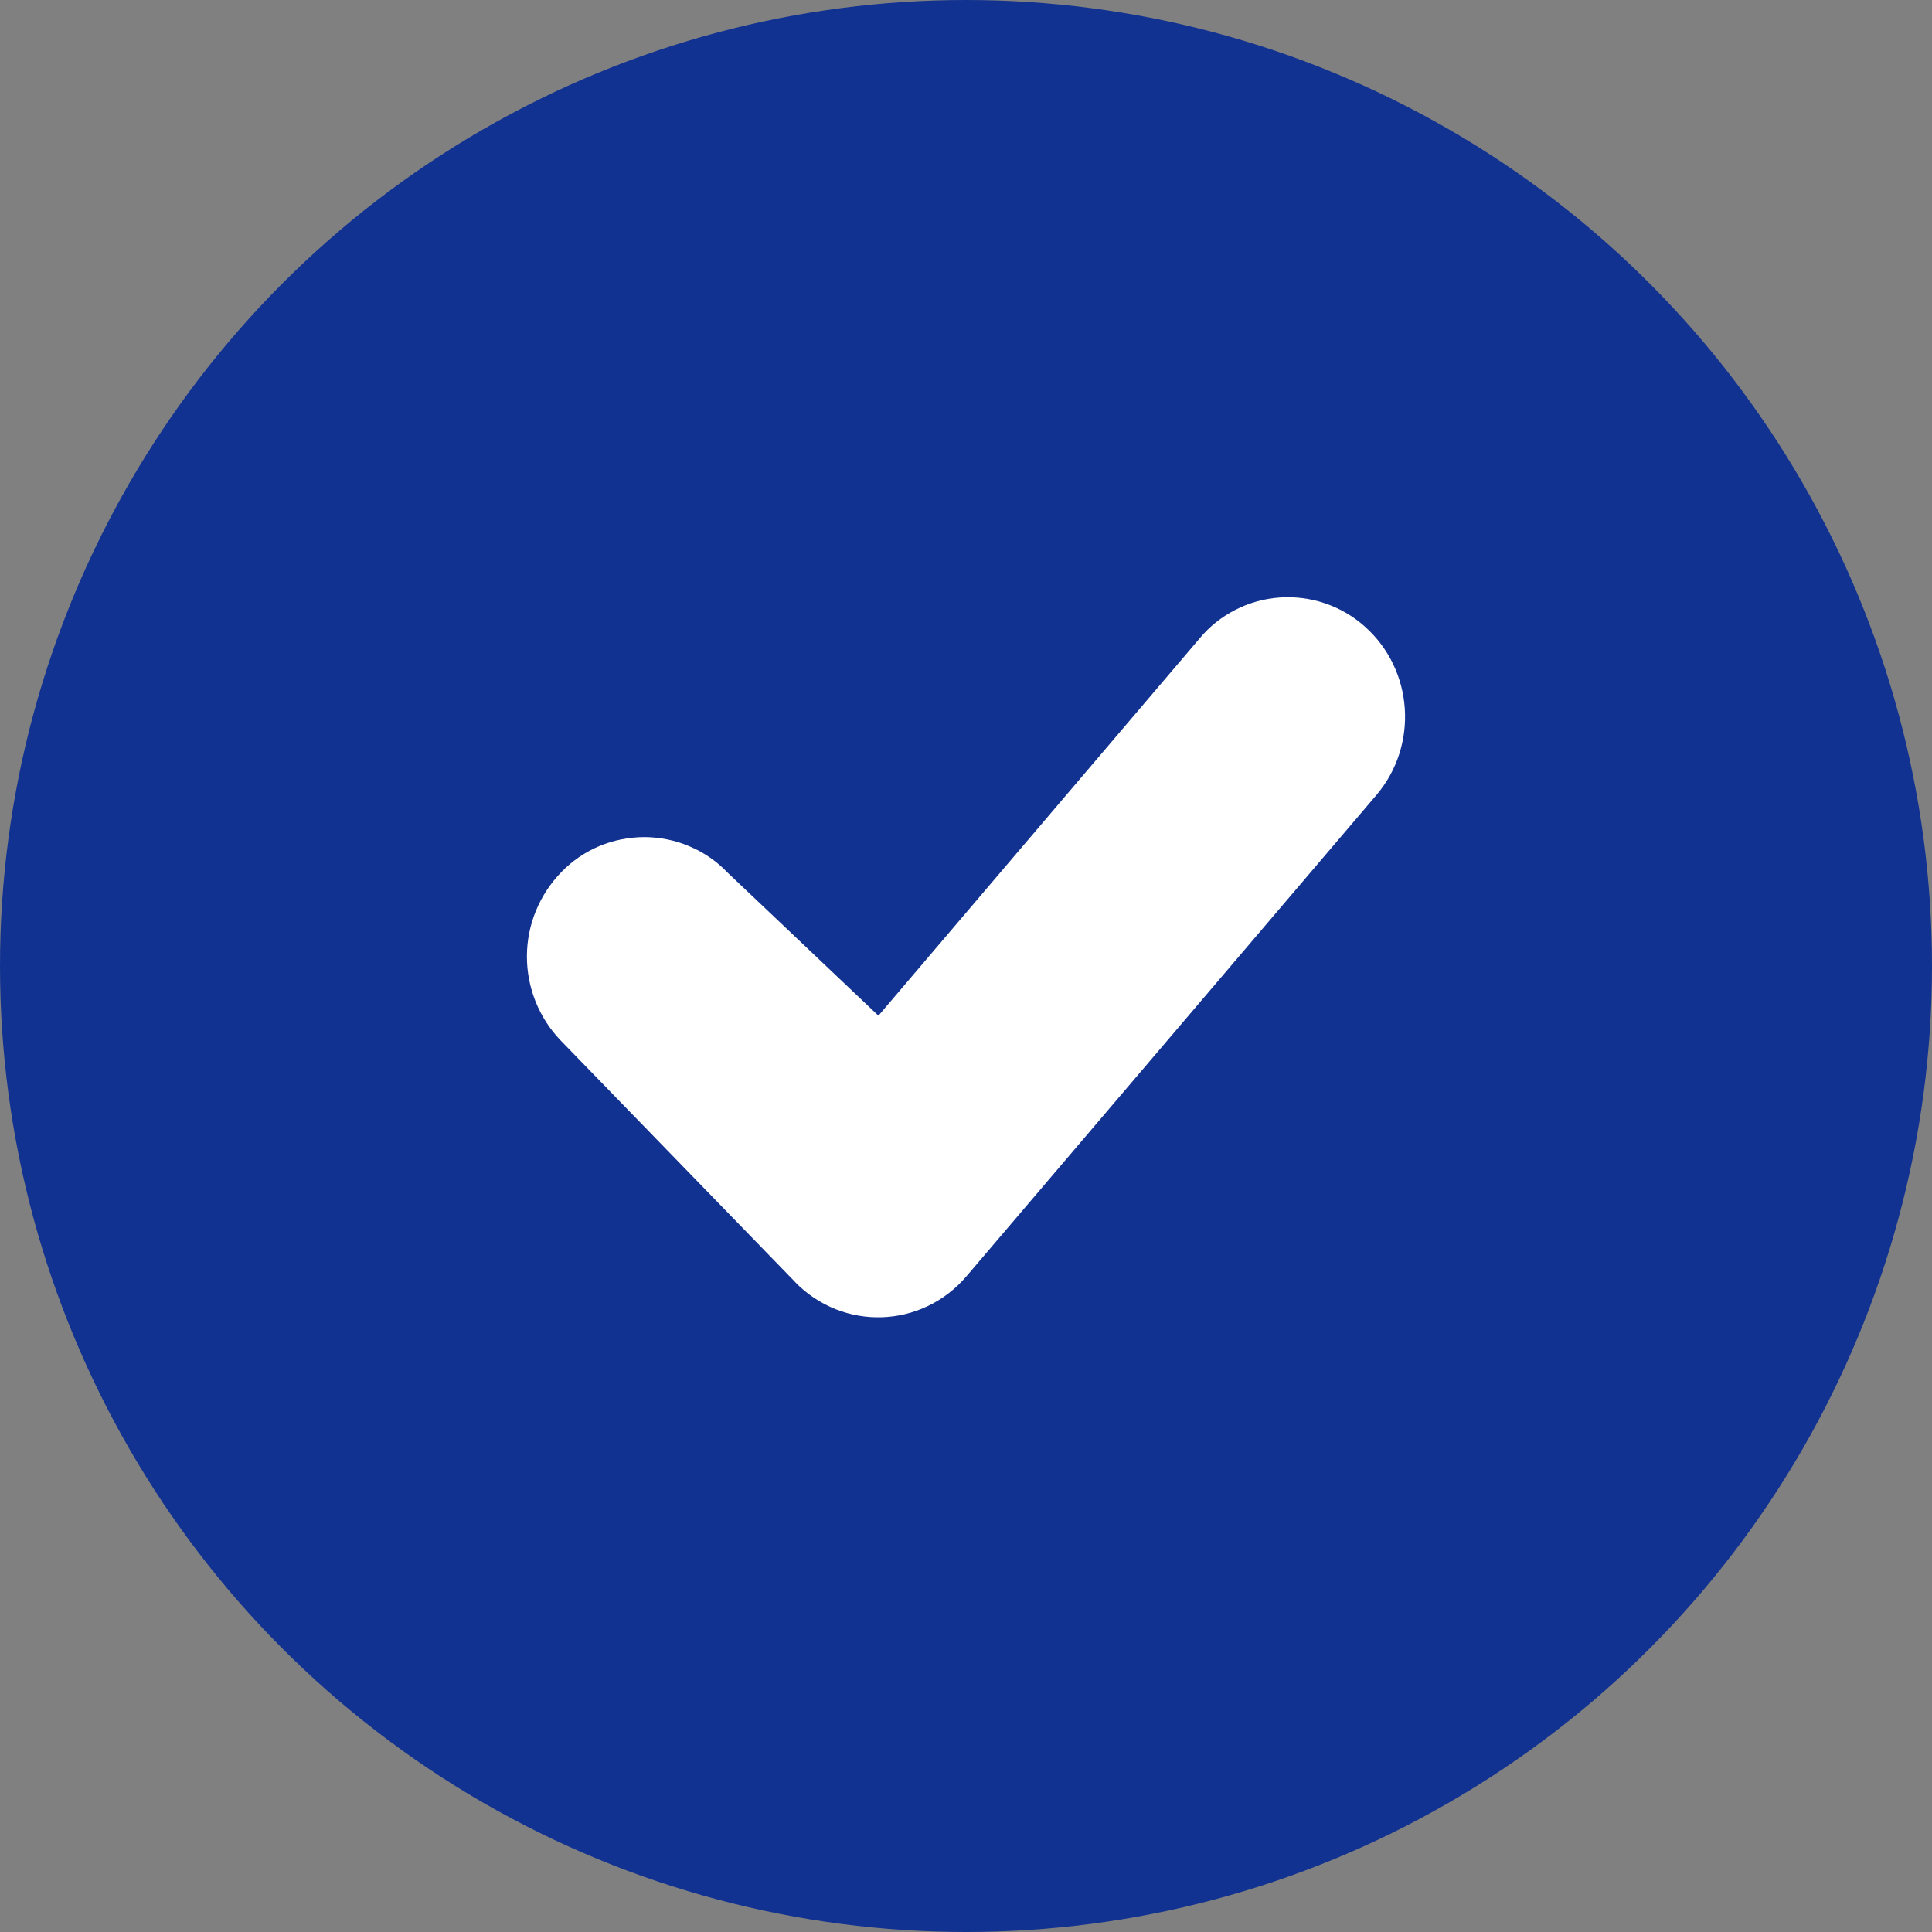 <svg width="110" height="110" viewBox="0 0 110 110" fill="none" xmlns="http://www.w3.org/2000/svg">
<rect x="0" y="0" width="110" height="110" fill="#808080" stroke="none"/>
<circle cx="55" cy="55" r="55" fill="#123291"/>
<g clip-path="url(#clip0_488_1146)">
<path d="M45.257 72.984C47.993 75.799 52.486 75.649 55.028 72.663L78.361 45.275C80.778 42.439 80.486 38.141 77.708 35.674C77.056 35.087 76.292 34.642 75.451 34.355C74.618 34.068 73.729 33.959 72.854 34.02C71.972 34.082 71.118 34.321 70.333 34.724C69.549 35.127 68.854 35.674 68.299 36.351L50.014 57.828L41.417 49.676C40.813 49.04 40.083 48.535 39.271 48.193C38.458 47.844 37.59 47.667 36.708 47.66C35.826 47.66 34.951 47.831 34.139 48.166C33.326 48.507 32.59 49.006 31.979 49.635C30.715 50.926 30.007 52.641 30 54.432C29.993 56.222 30.681 57.951 31.931 59.249L45.257 72.977V72.984Z" fill="white"/>
</g>
<defs>
<clipPath id="clip0_488_1146">
<rect width="50" height="41" fill="white" transform="translate(30 34)"/>
</clipPath>
</defs>
</svg>

